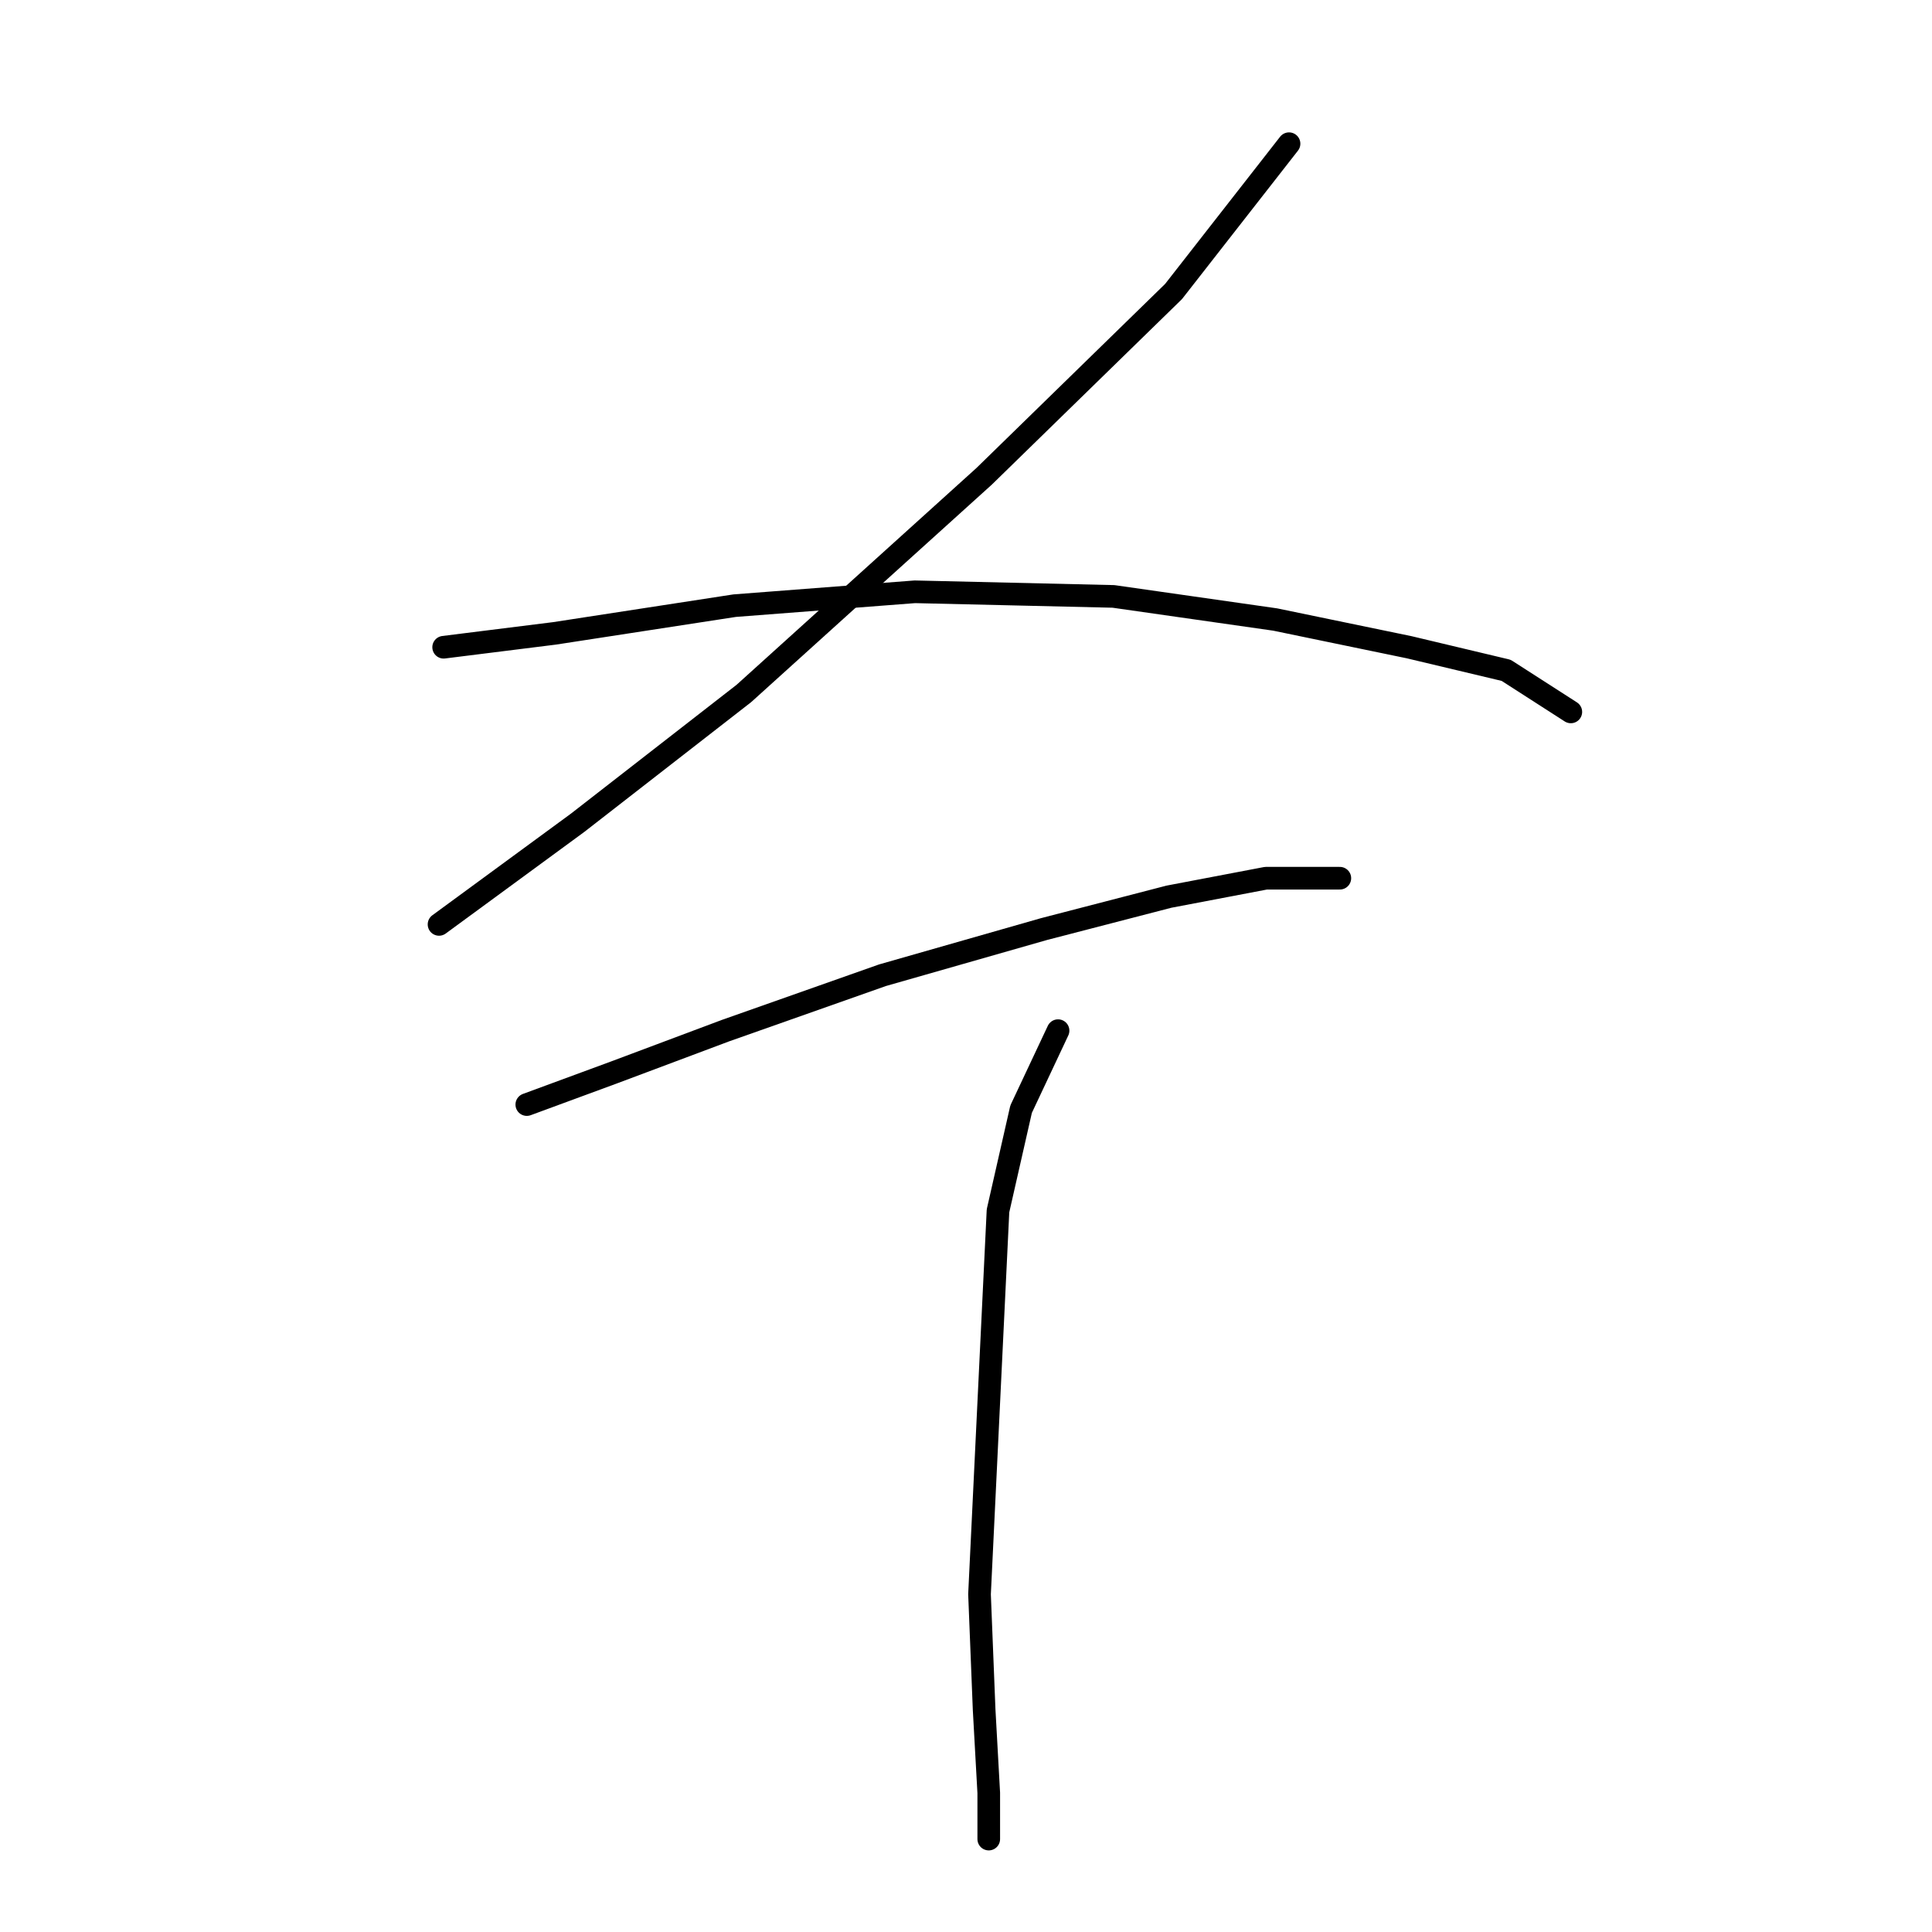 <?xml version="1.0" standalone="no"?>
    <svg width="256" height="256" xmlns="http://www.w3.org/2000/svg" version="1.1">
    <polyline stroke="black" stroke-width="3" stroke-linecap="round" fill="transparent" stroke-linejoin="round" points="170.803 19.041 155.5 38.629 130.403 63.113 98.573 91.883 76.537 109.022 58.174 122.488 58.174 122.488 " />
        <polyline stroke="black" stroke-width="3" stroke-linecap="round" fill="transparent" stroke-linejoin="round" points="58.786 85.762 73.477 83.925 97.349 80.253 121.222 78.416 147.543 79.028 168.966 82.089 186.718 85.762 199.572 88.822 208.142 94.331 208.142 94.331 " />
        <polyline stroke="black" stroke-width="3" stroke-linecap="round" fill="transparent" stroke-linejoin="round" points="69.804 146.361 81.434 142.076 96.125 136.567 116.937 129.222 138.361 123.1 154.888 118.816 167.742 116.367 174.475 116.367 177.536 116.367 177.536 116.367 " />
        <polyline stroke="black" stroke-width="3" stroke-linecap="round" fill="transparent" stroke-linejoin="round" points="140.197 136.567 135.3 146.973 132.24 160.439 129.791 211.245 130.403 226.548 131.015 237.566 131.015 243.687 131.015 243.687 " />
        </svg>